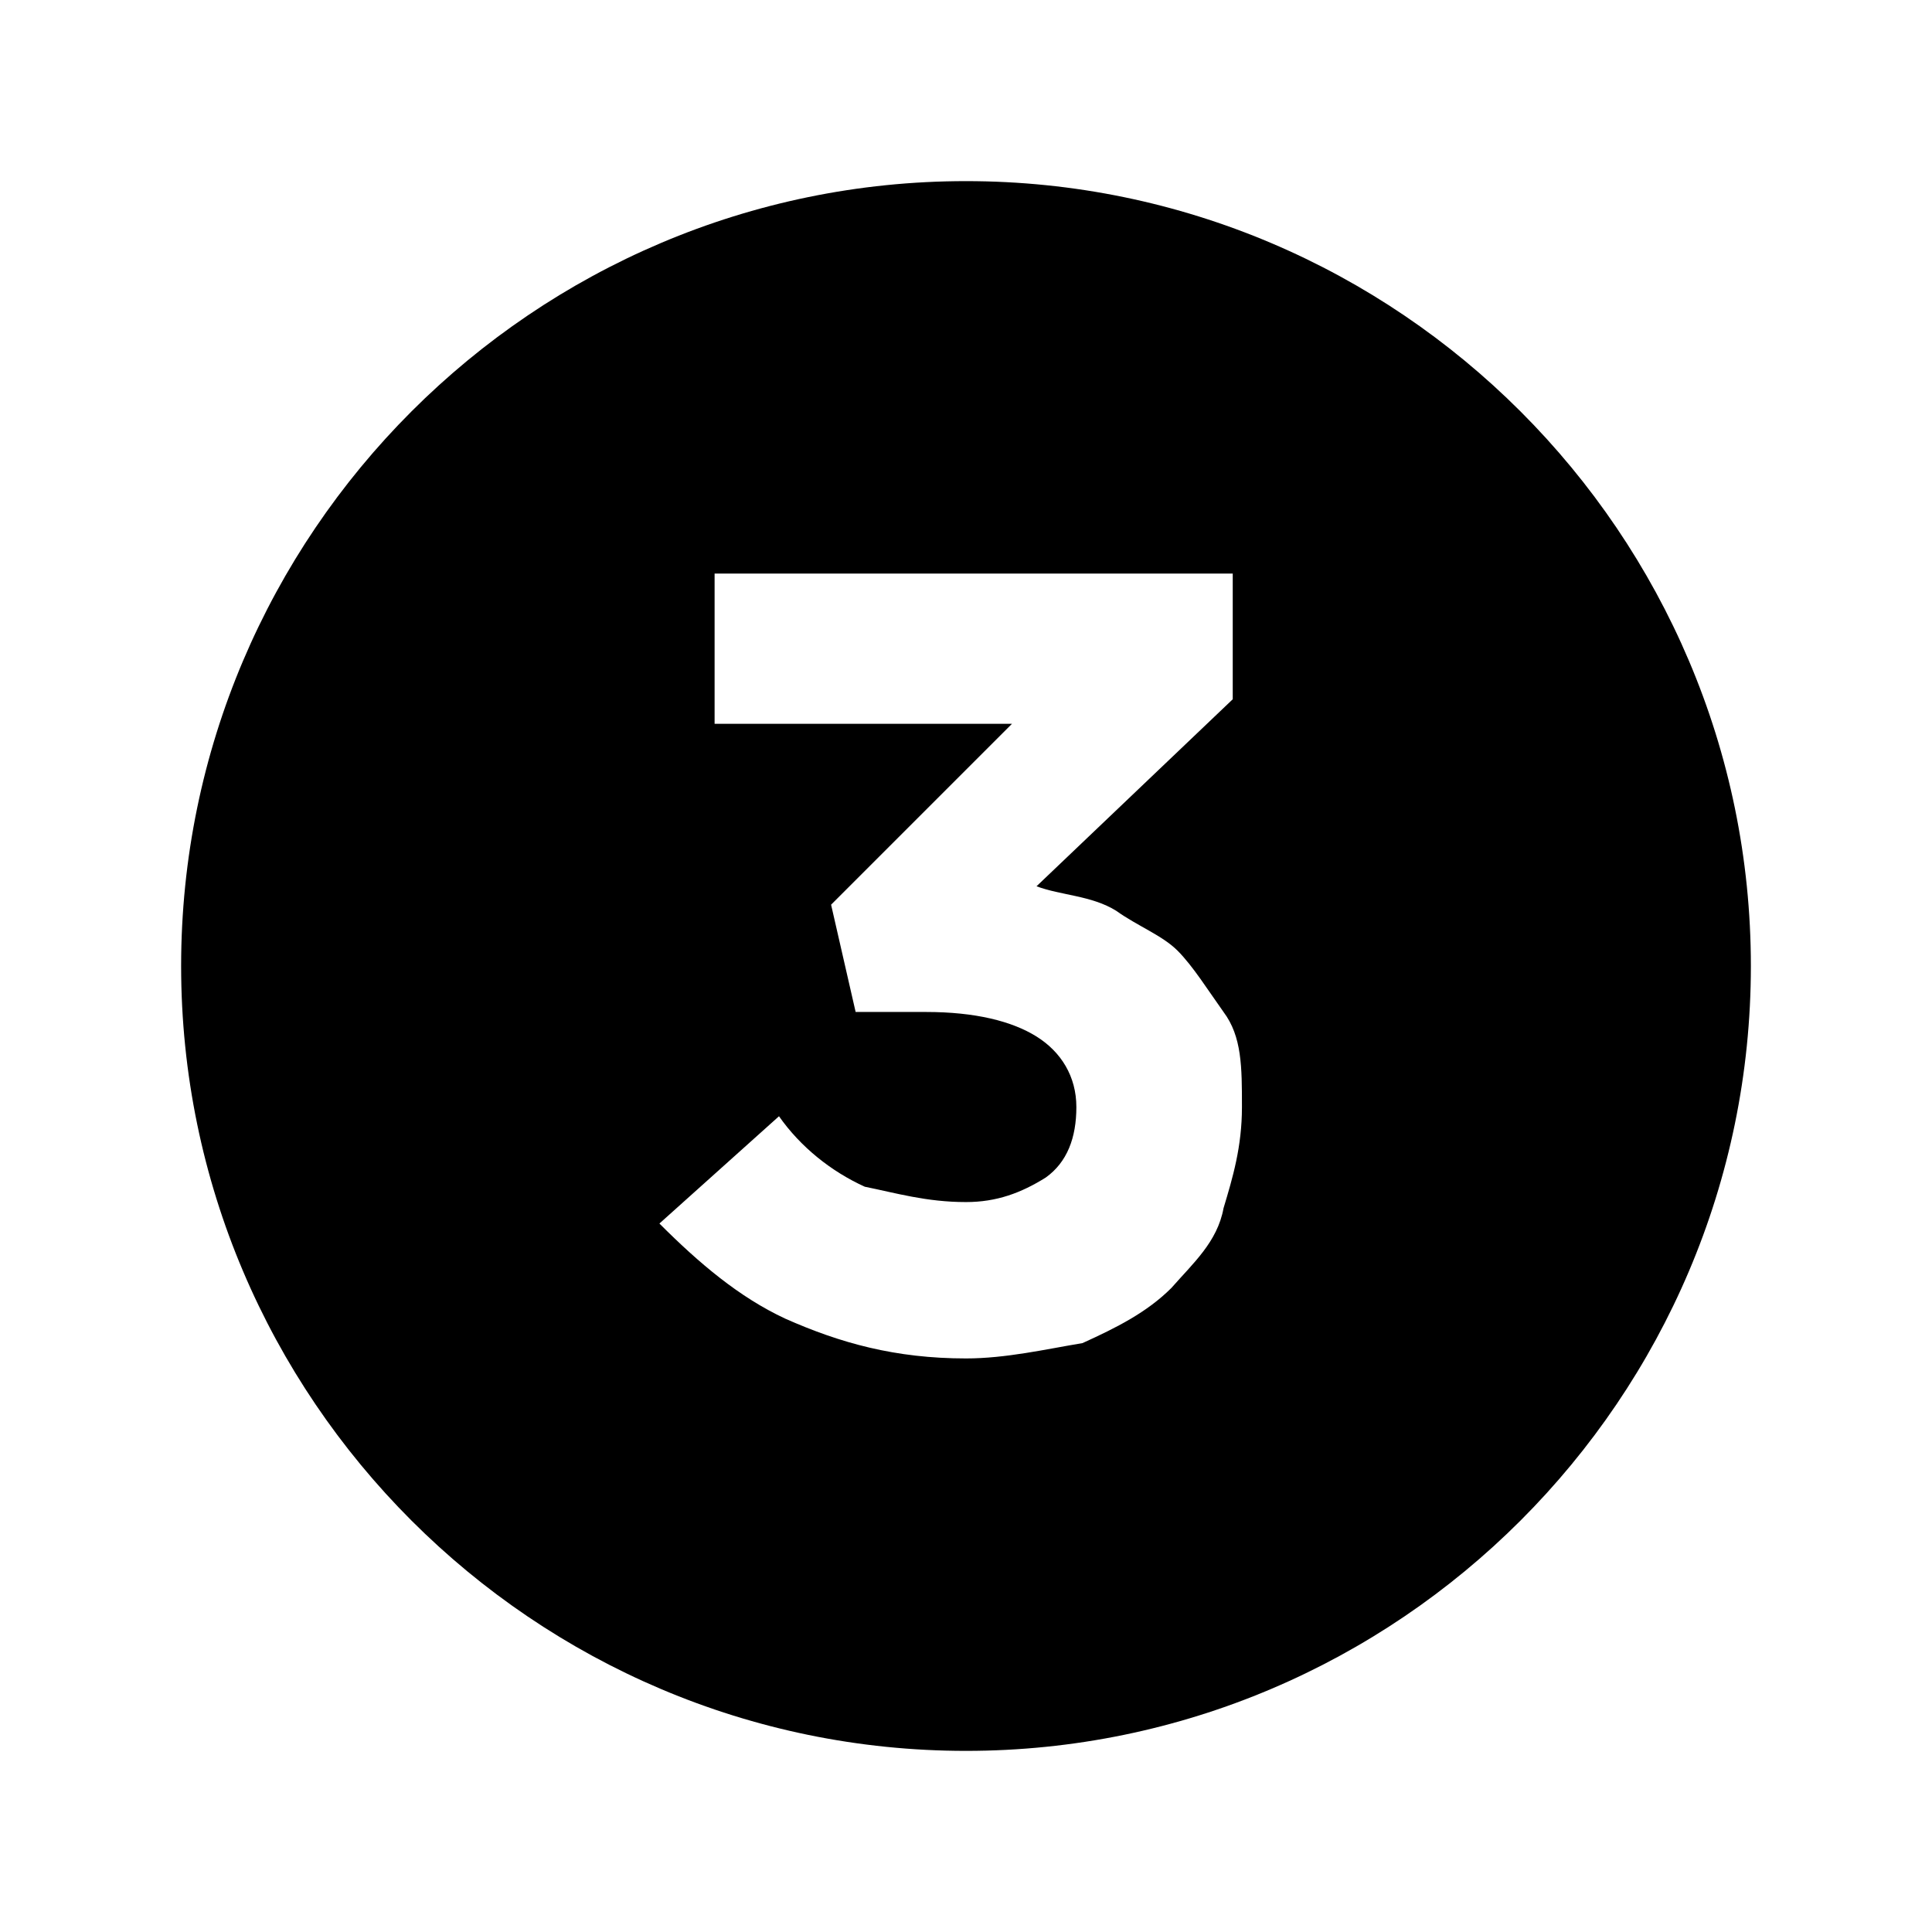 <?xml version="1.0" encoding="UTF-8"?>
<svg width="64px" height="64px" viewBox="0 0 64 64" version="1.1" xmlns="http://www.w3.org/2000/svg" xmlns:xlink="http://www.w3.org/1999/xlink">
    <!-- Generator: Sketch 52.6 (67491) - http://www.bohemiancoding.com/sketch -->
    <title>3-circle</title>
    <desc>Created with Sketch.</desc>
    <g id="3-circle" stroke="none" stroke-width="1" fill="none" fill-rule="evenodd">
        <g id="icon-3-circle" transform="translate(6, 6)" fill="#000000" fill-rule="nonzero">
            <path d="M26,0 C11.68,0 0,11.68 0,26 C0,40.32 11.68,52 26,52 C40.32,52 52,40.32 52,26 C52,11.68 40.32,0 26,0 Z M35.141,30.672 C35.141,31.992 34.836,33.008 34.531,34.023 C34.328,35.141 33.516,35.852 32.805,36.664 C31.992,37.477 30.977,37.984 29.859,38.492 C28.641,38.695 27.32,39 26,39 C23.664,39 21.836,38.492 20.008,37.68 C18.484,36.969 17.164,35.852 15.844,34.531 L19.805,30.977 C20.516,31.992 21.531,32.805 22.648,33.312 C23.664,33.516 24.68,33.82 26,33.82 C27.016,33.82 27.828,33.516 28.641,33.008 C29.352,32.5 29.656,31.688 29.656,30.672 C29.656,29.656 29.148,28.844 28.336,28.336 C27.523,27.828 26.305,27.523 24.68,27.523 L22.344,27.523 L21.531,23.969 L27.523,17.977 L17.672,17.977 L17.672,13 L34.836,13 L34.836,17.164 L28.336,23.359 C29.148,23.664 30.164,23.664 30.977,24.172 C31.688,24.68 32.5,24.984 33.008,25.492 C33.516,26 34.023,26.812 34.531,27.523 C35.141,28.336 35.141,29.352 35.141,30.672 Z" id="Shape"></path>
        </g>
    </g>
</svg>